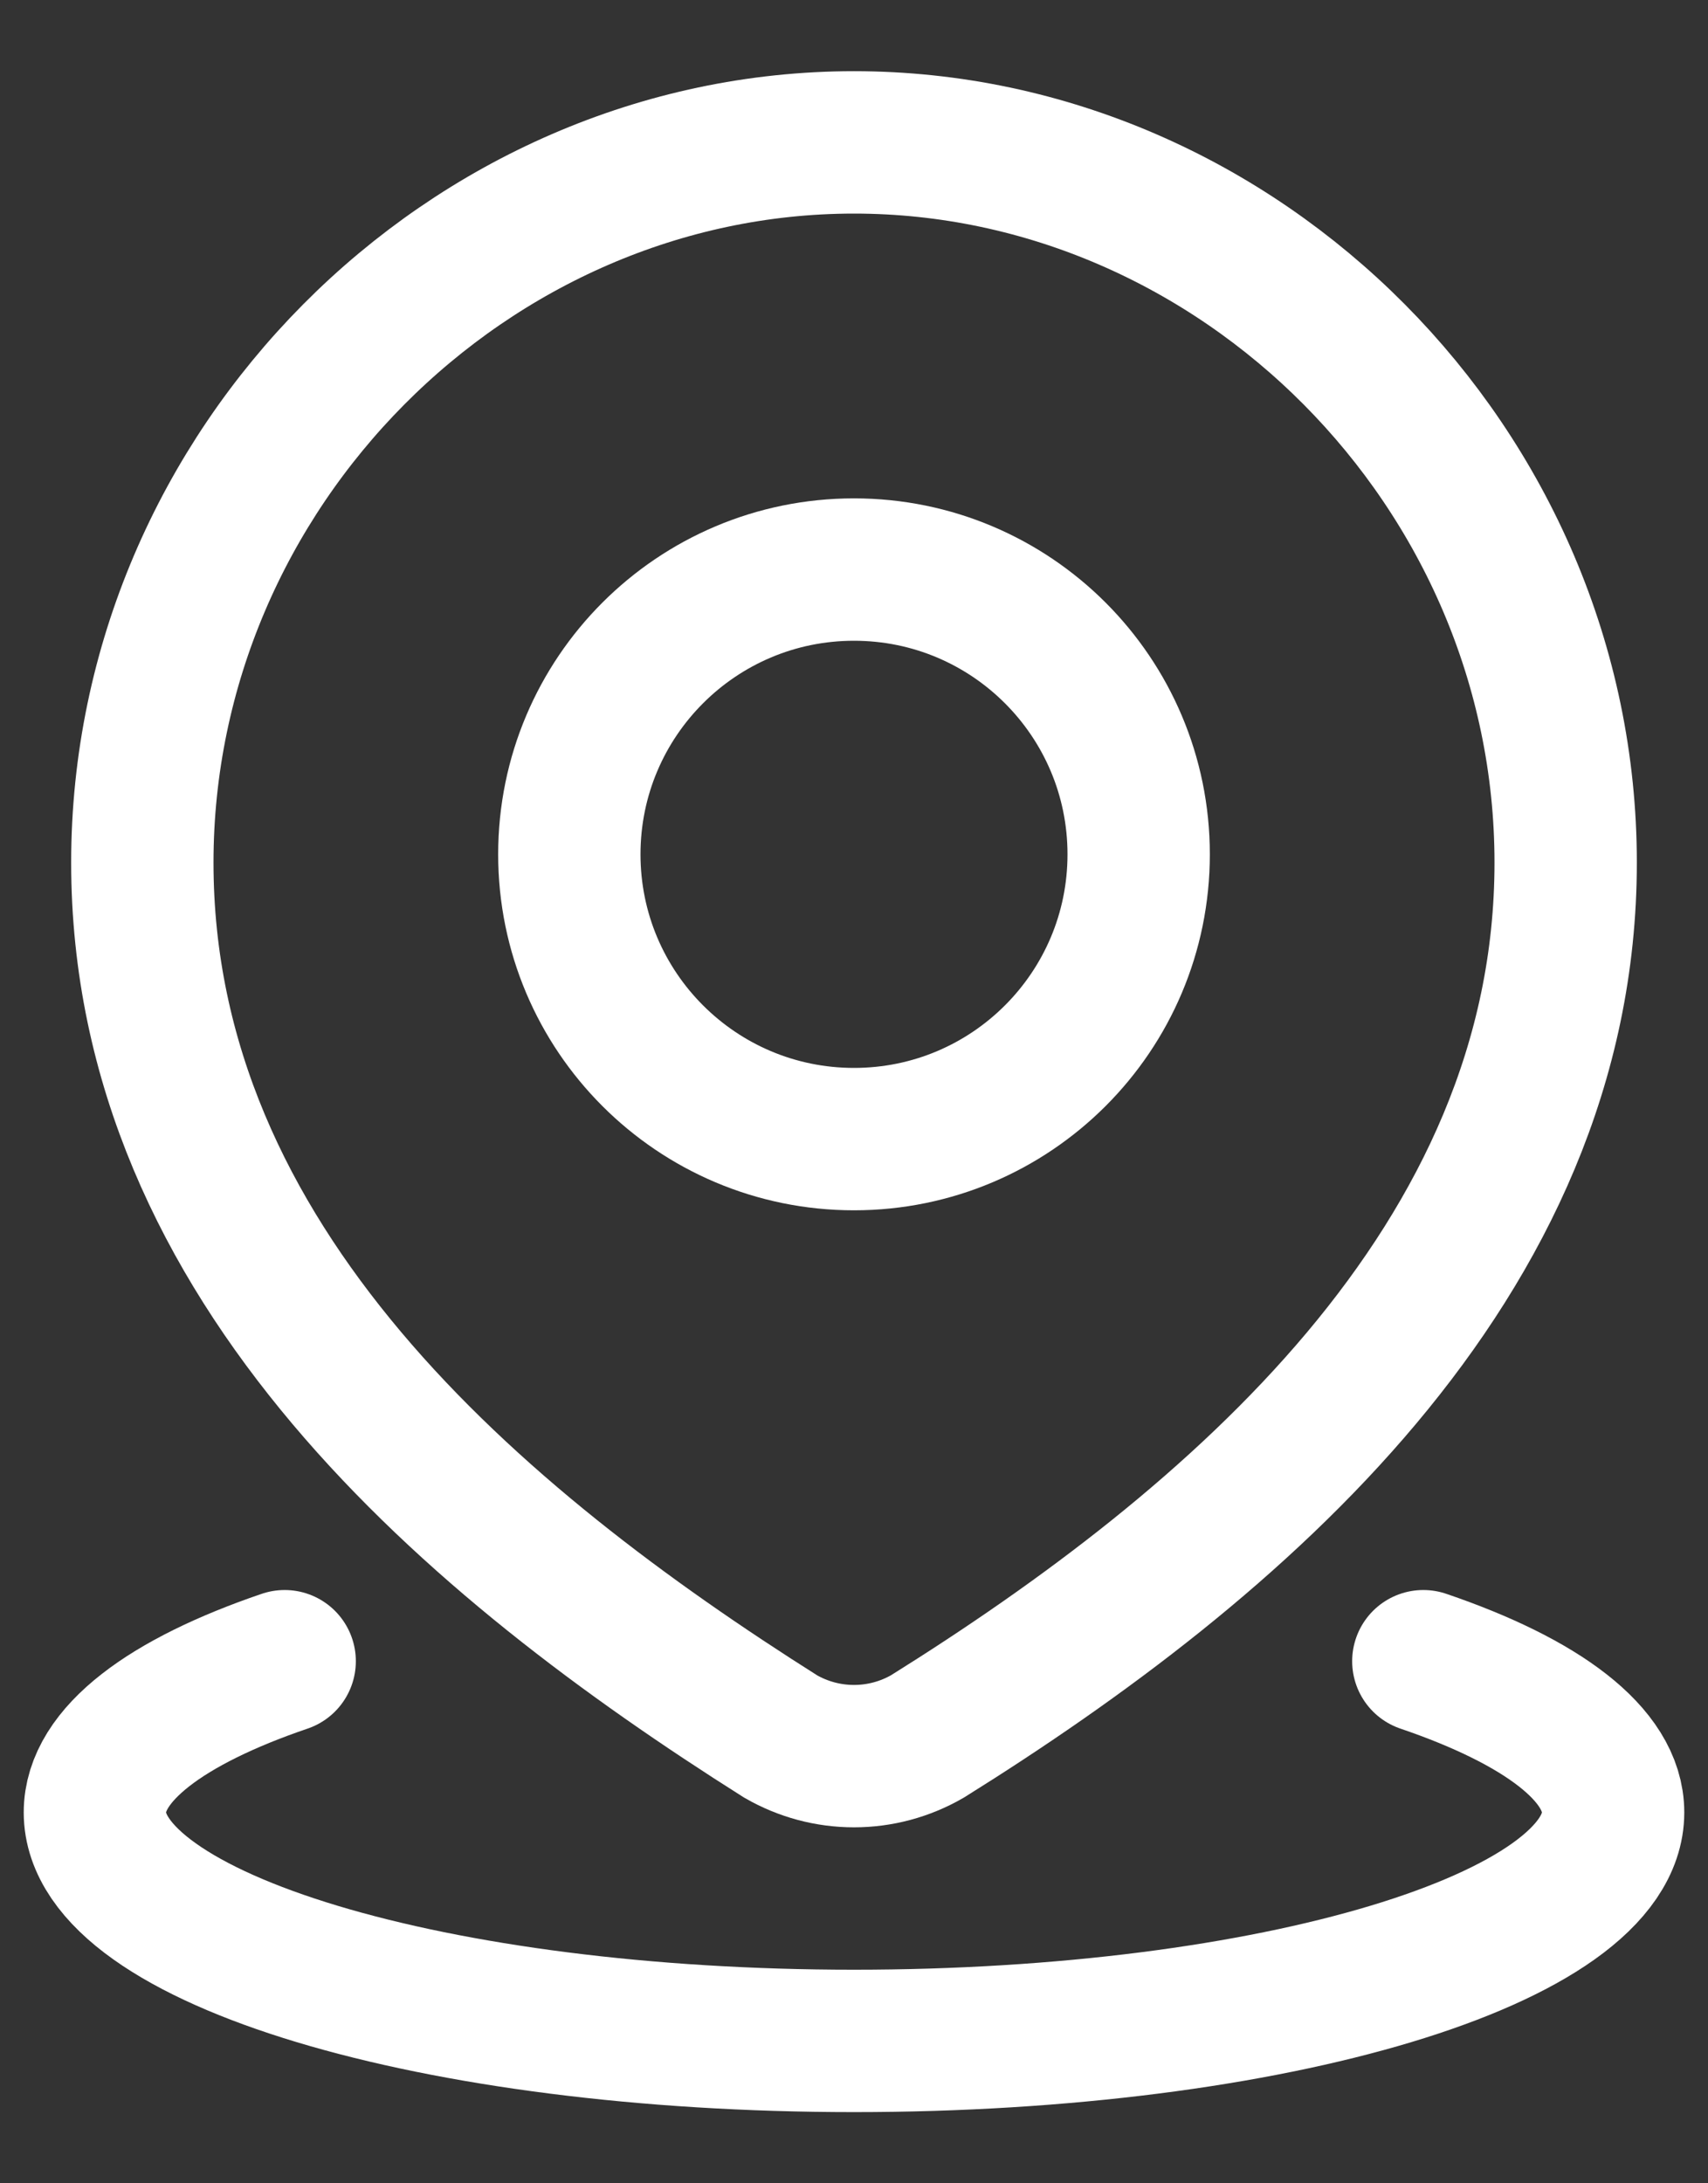 <svg width="18" height="23" viewBox="0 0 18 23" fill="none" xmlns="http://www.w3.org/2000/svg">
    <rect x="0" y="0" width="18" height="23" fill="#333333" stroke="none"/>
    <path d="M15 17.5C16.245 17.924 17 18.482 17 19.093C17 20.422 13.418 21.5 9 21.5C4.582 21.5 1 20.422 1 19.093C1 18.482 1.755 17.924 3 17.5" stroke="white" stroke-width="1.5" stroke-linecap="round"/>
    <path d="M12 9C12 10.657 10.657 12 9 12C7.343 12 6 10.657 6 9C6 7.343 7.343 6 9 6C10.657 6 12 7.343 12 9Z" stroke="white" stroke-width="1.5"/>
    <path d="M9 1.5C13.059 1.5 16.5 4.928 16.5 9.087C16.5 13.312 13.003 16.277 9.773 18.293C9.537 18.429 9.271 18.5 9 18.5C8.729 18.5 8.463 18.429 8.227 18.293C5.003 16.257 1.5 13.327 1.5 9.087C1.5 4.928 4.941 1.5 9 1.5Z" stroke="white" stroke-width="1.5"/>
    </svg>
    